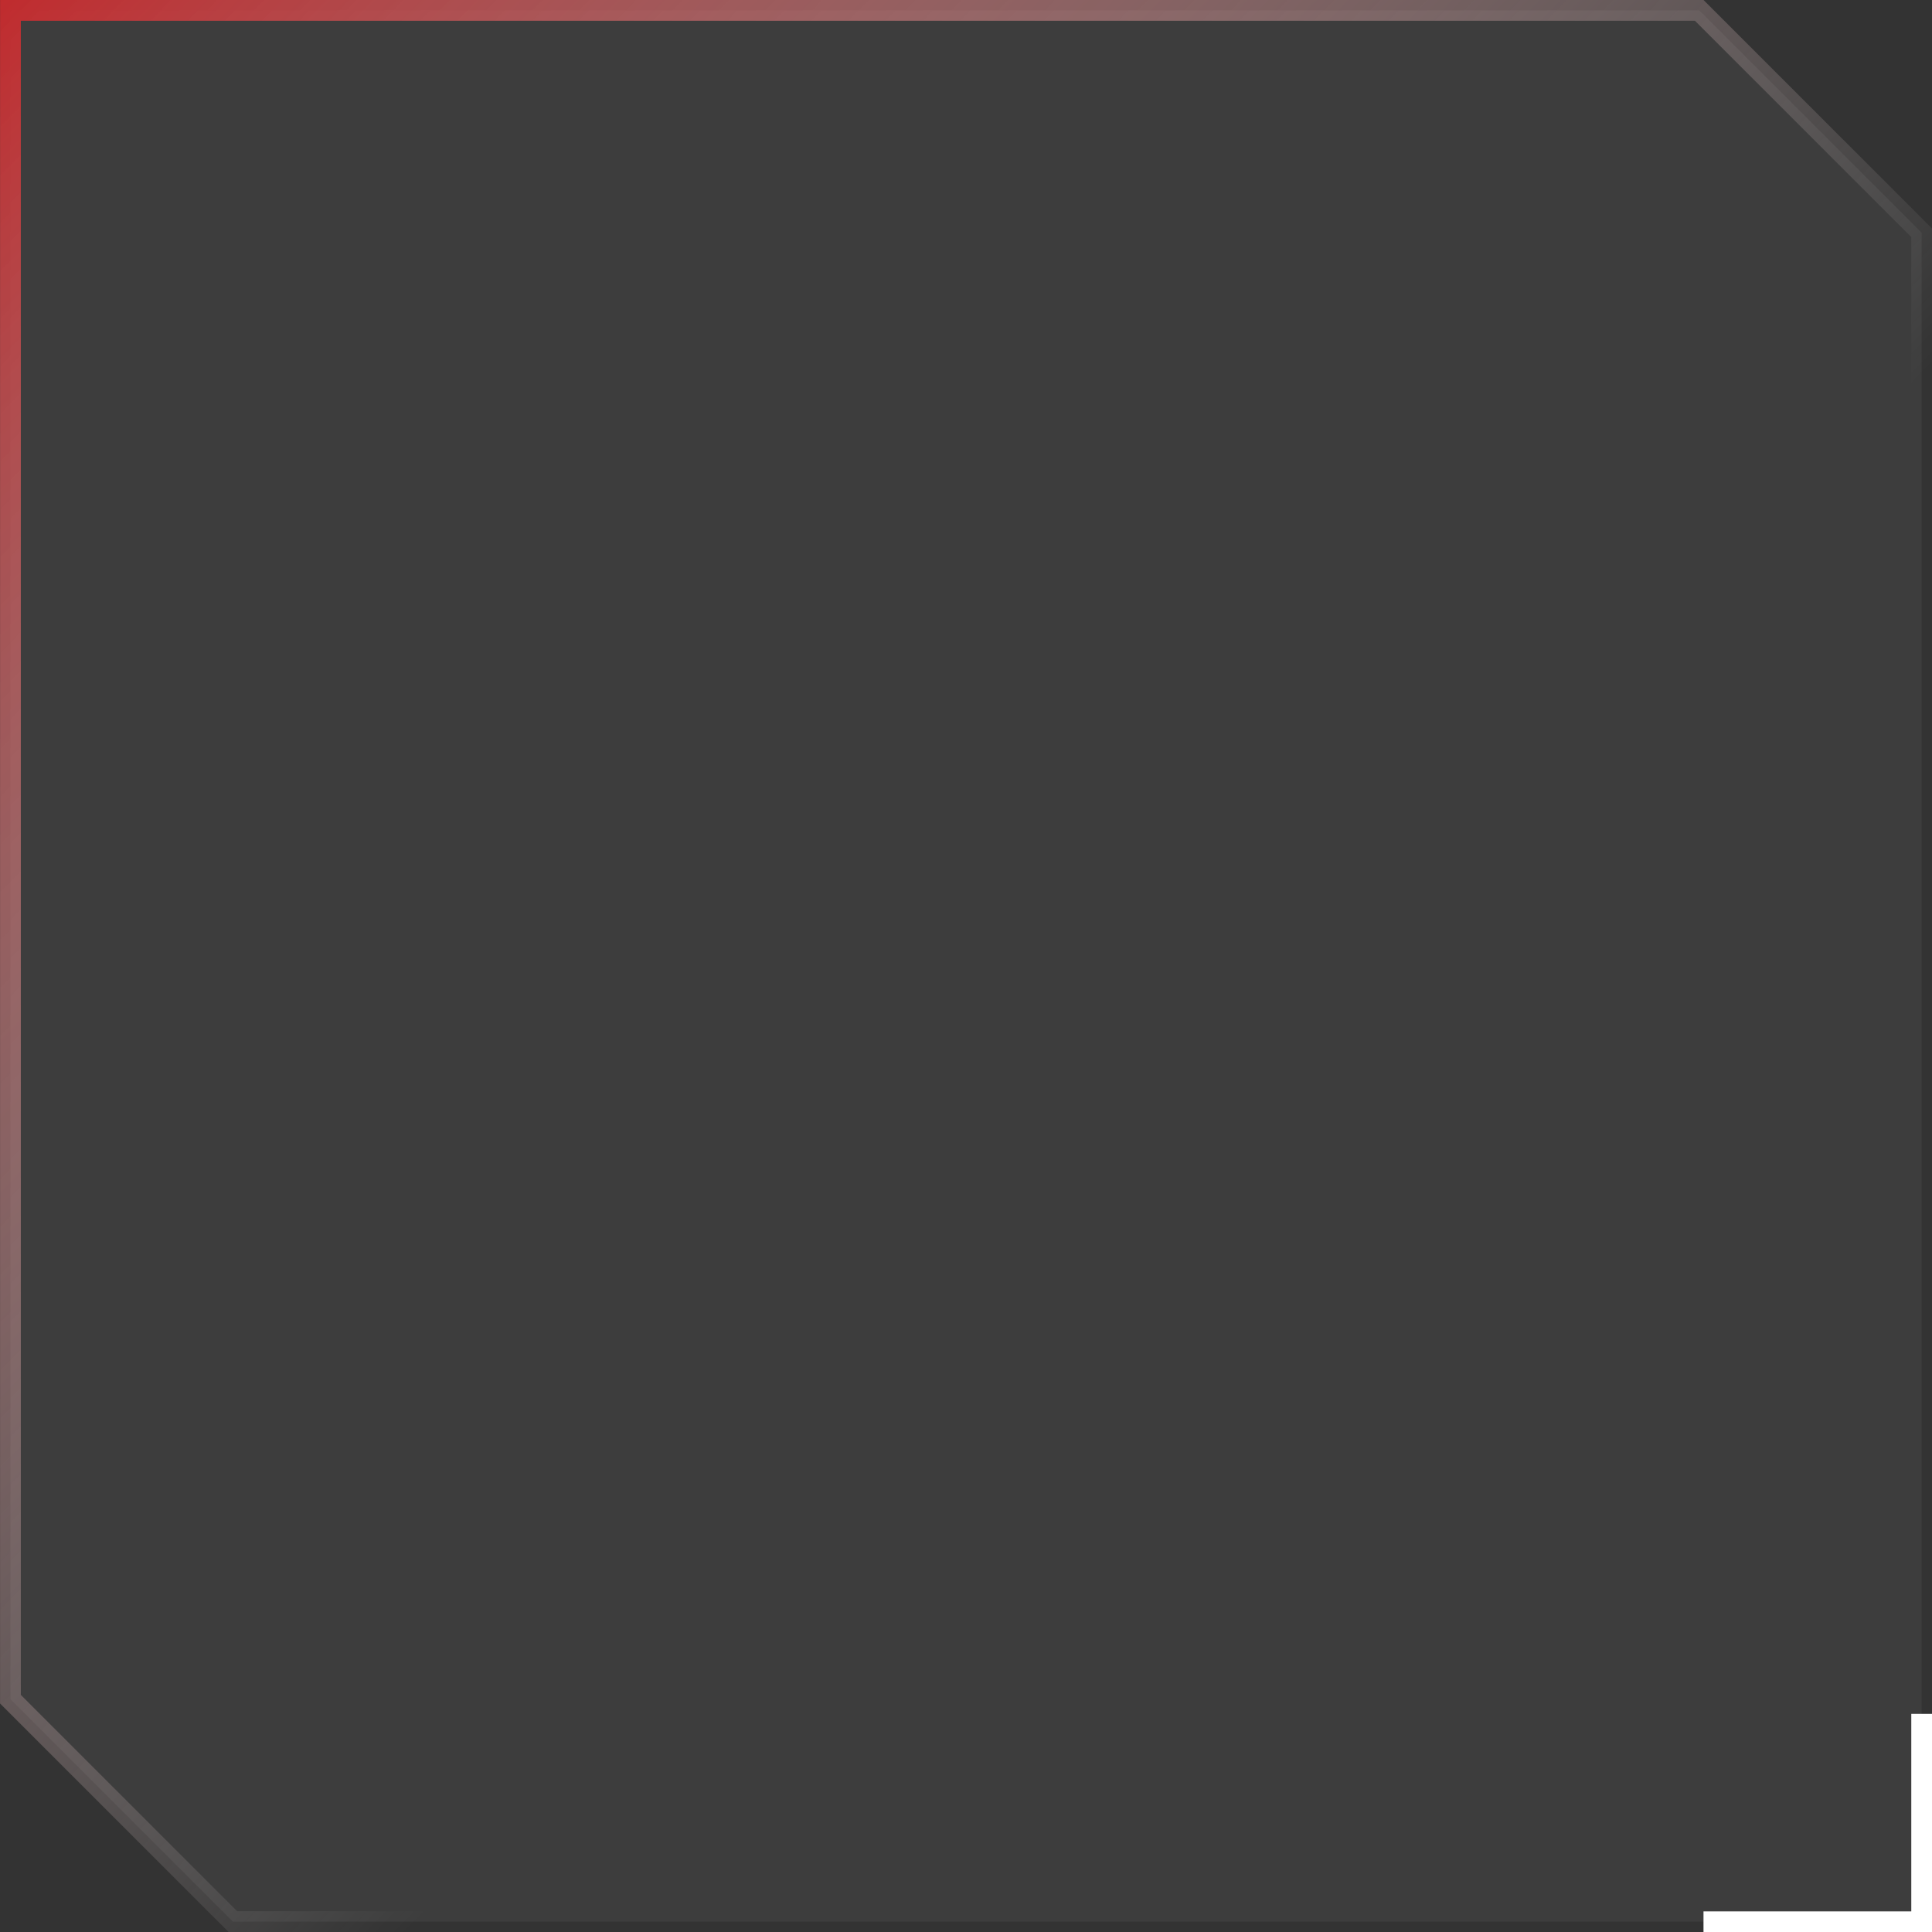 <?xml version="1.0" encoding="UTF-8"?>
<svg width="186px" height="186px" viewBox="0 0 186 186" version="1.1" xmlns="http://www.w3.org/2000/svg" xmlns:xlink="http://www.w3.org/1999/xlink">
    <rect x="0" y="0" width="186" height="186" fill="#333333" stroke="none"/>
    <title>top_logo_bg_nor2@2x</title>
    <defs>
        <linearGradient x1="0%" y1="-3.682%" x2="62.58%" y2="57.222%" id="linearGradient-1">
            <stop stop-color="#C32326" offset="0%"></stop>
            <stop stop-color="#FFFFFF" stop-opacity="0" offset="100%"></stop>
        </linearGradient>
    </defs>
    <g id="页面-1" stroke="none" stroke-width="1" fill="none" fill-rule="evenodd">
        <g id="$avav_Home" transform="translate(-561, -903)">
            <g id="1" transform="translate(359, 164)">
                <g id="logo" transform="translate(0, 739)">
                    <g id="top_logo_bg_nor" transform="translate(202, 0)">
                        <path d="M163.591,1 L185.005,22.414 L185.005,185 L22.419,185 L1.005,163.586 L1.005,1 L163.591,1 Z" id="矩形" stroke="url(#linearGradient-1)" stroke-width="2" fill-opacity="0.051" fill="#FFFFFF"></path>
                        <path d="M186.005,165 L186.005,167 L166,167 L166,186.015 L164,186.015 L164,165.015 L164.005,165.015 L164.005,165 L186.005,165 Z" id="形状结合" fill="#FFFFFF" transform="translate(175.003, 175.508) rotate(-180) translate(-175.003, -175.508) "></path>
                    </g>
                </g>
            </g>
        </g>
    </g>
</svg>